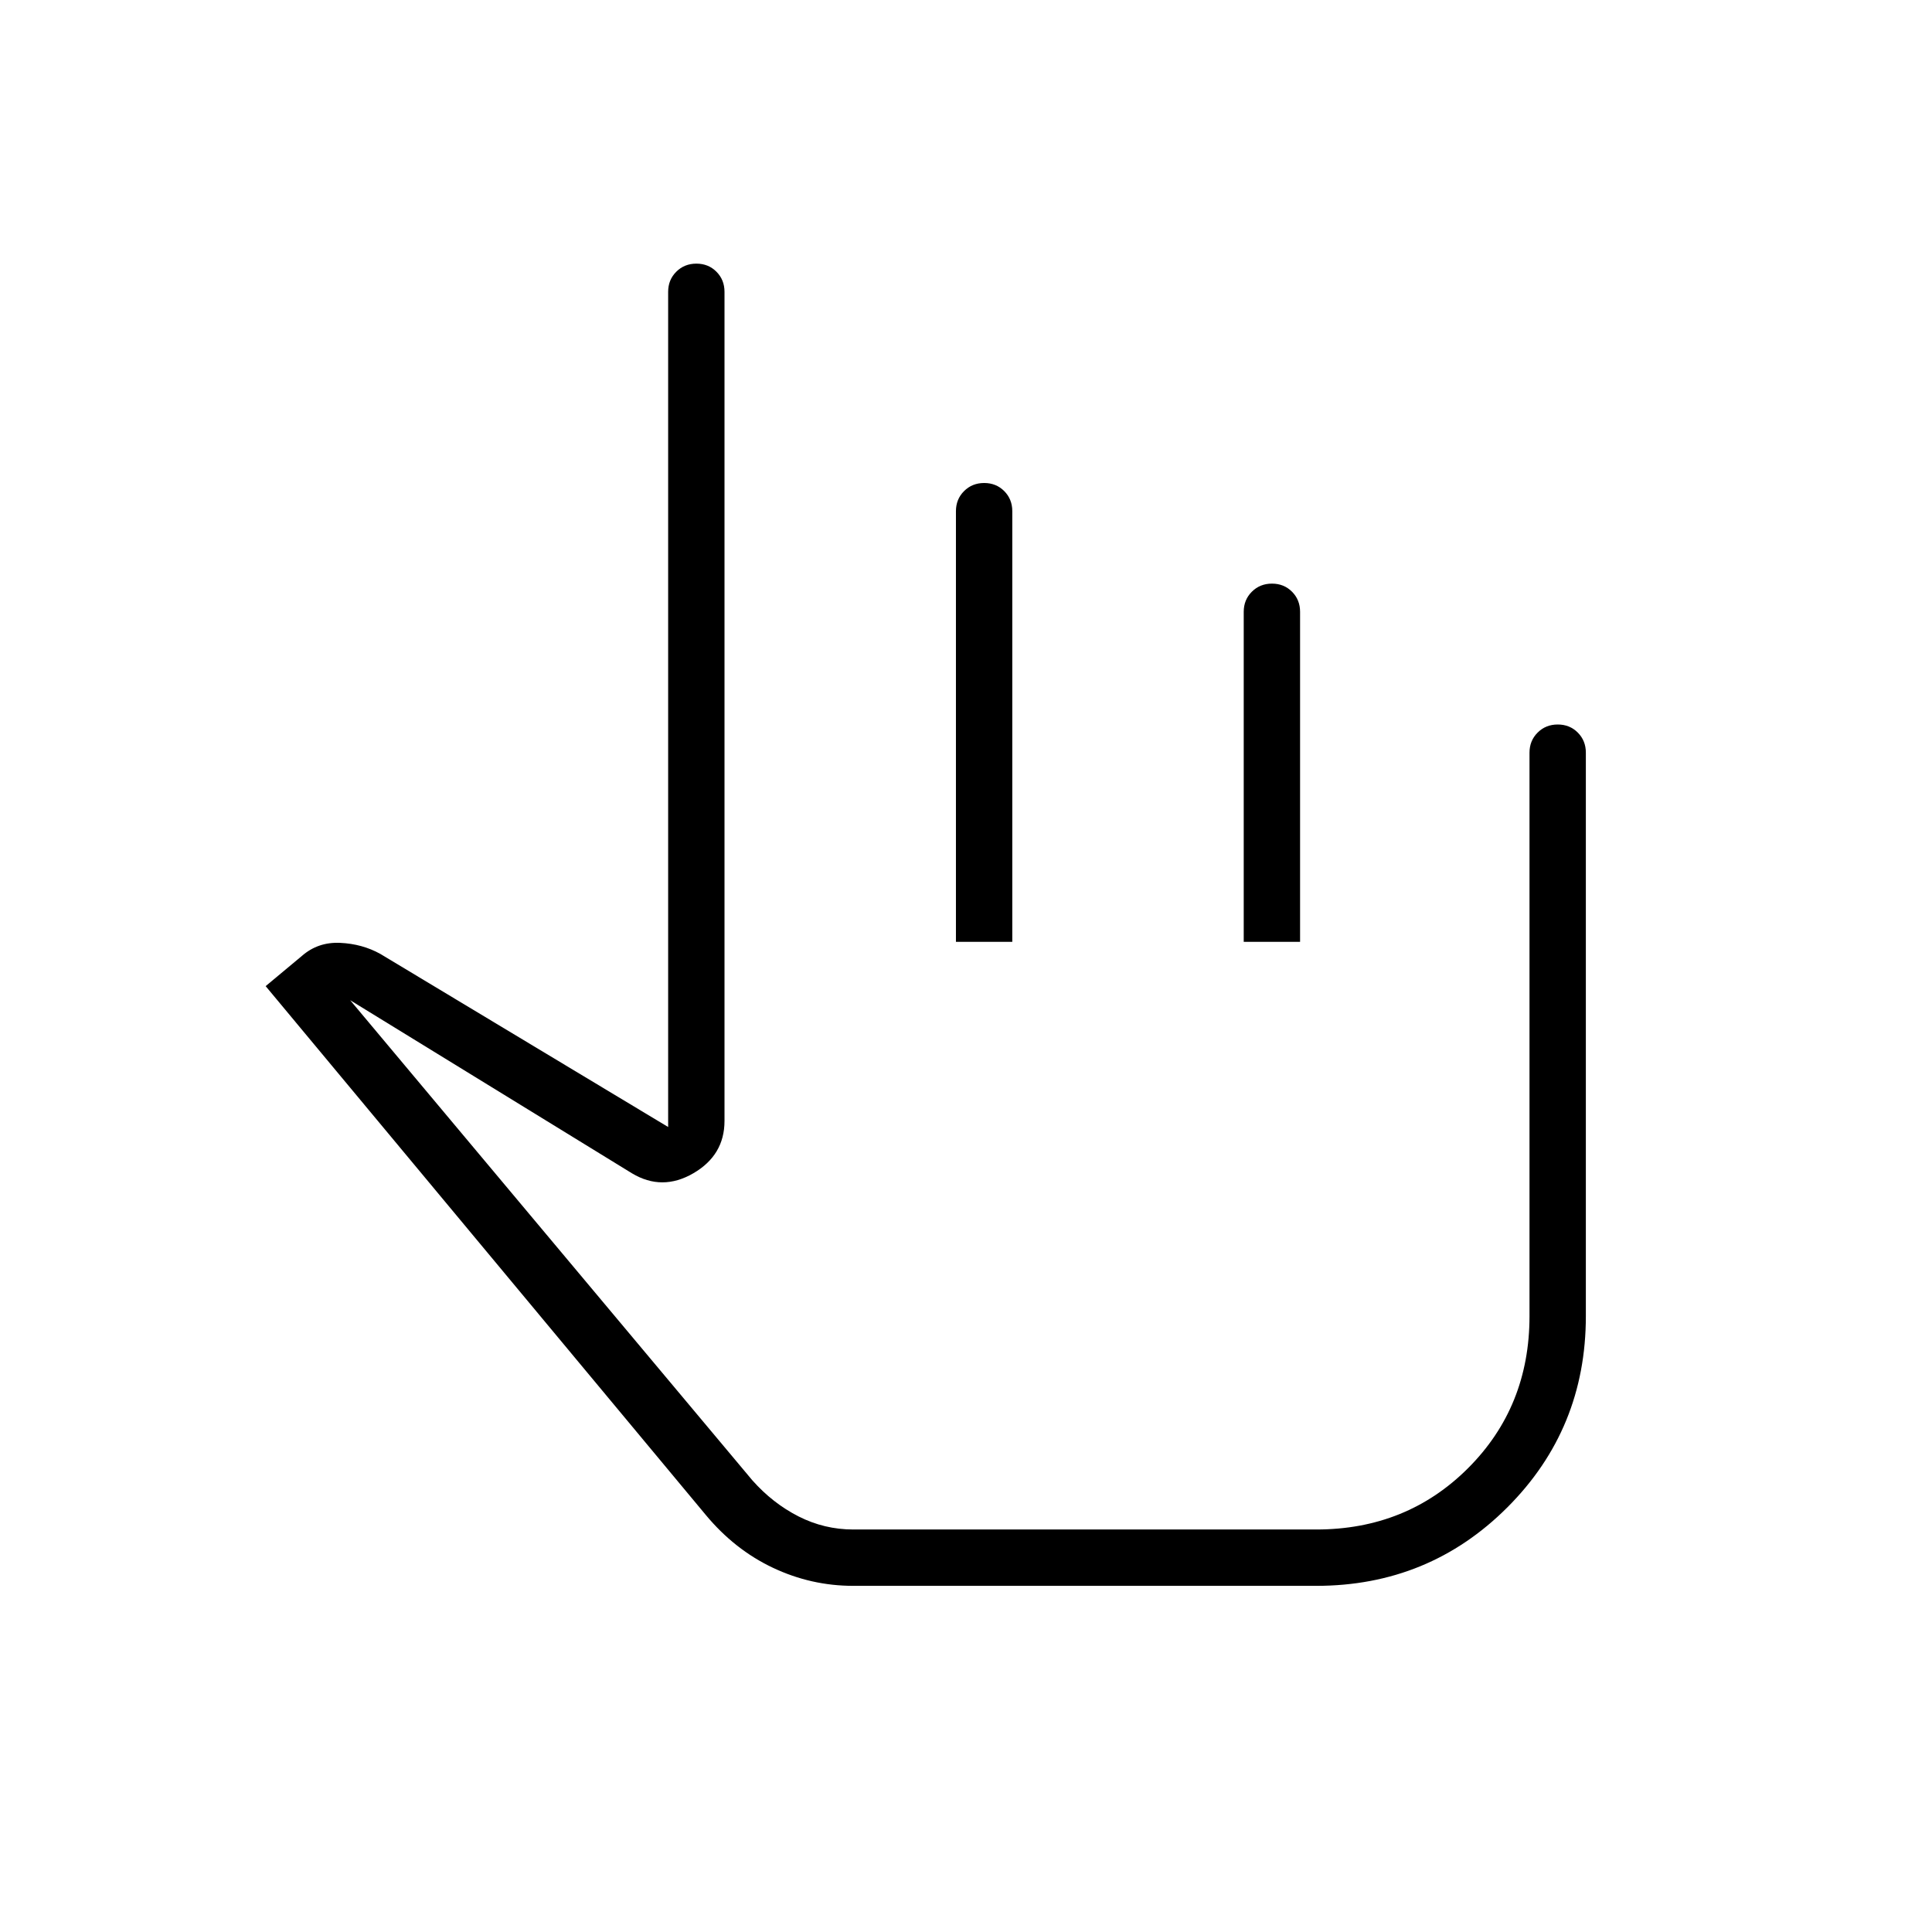 <svg xmlns="http://www.w3.org/2000/svg" height="24" viewBox="0 -960 960 960" width="24"><path d="M424-172q-20.961 0-39.98-9-19.02-9-33.371-26.294L132-470l18-15q8-7 19-6.5t20 5.5l143 86v-415q0-5.95 4.035-9.975 4.035-4.025 10-4.025t9.965 4.025q4 4.025 4 9.975v412q0 17-15.5 26t-30.5 0l-140-86 199.839 238.562Q384-213 396.8-206.5q12.8 6.5 27.2 6.5h230q45 0 75.5-30.5T760-306v-280q0-5.95 4.035-9.975 4.035-4.025 10-4.025t9.965 4.025q4 4.025 4 9.975v280q0 56-39 95t-95 39H424Zm51-320v-214q0-5.95 4.035-9.975 4.035-4.025 10-4.025t9.965 4.025q4 4.025 4 9.975v214h-28Zm143 0v-164q0-5.95 4.035-9.975 4.035-4.025 10-4.025t9.965 4.025q4 4.025 4 9.975v164h-28ZM467-346Z"/></svg>